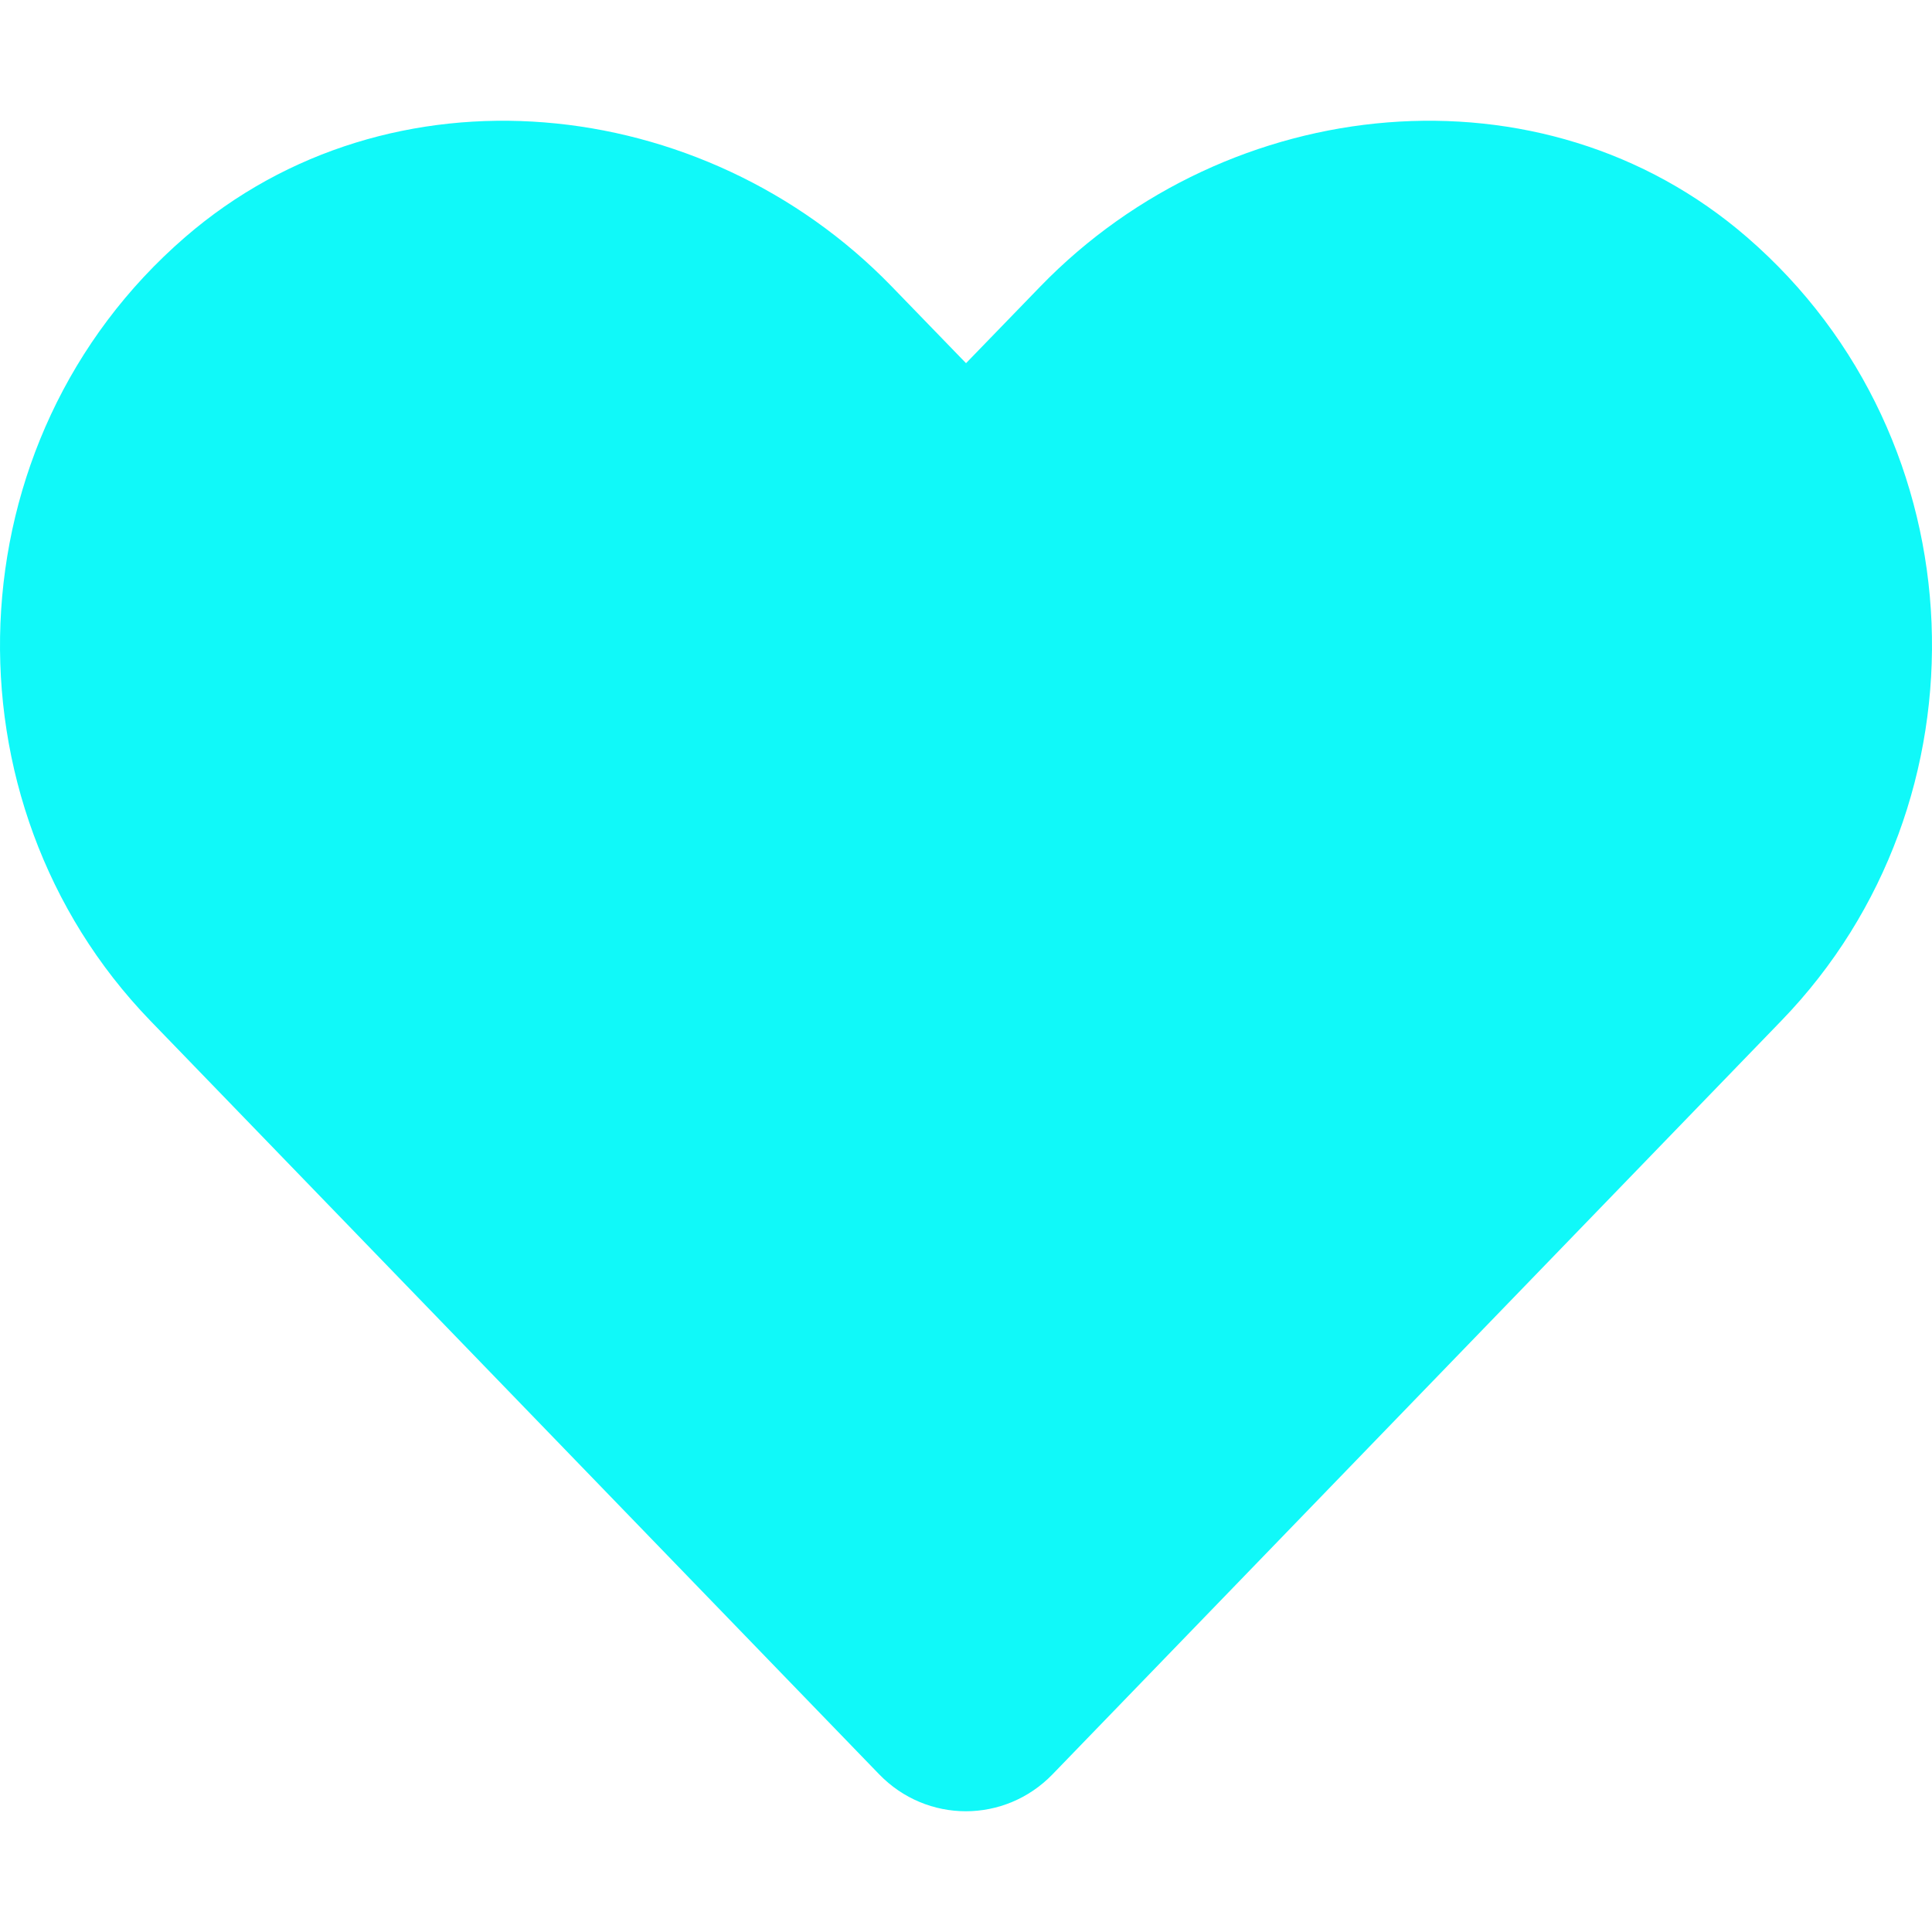 <svg width="512" height="512" viewBox="0 0 512 512" fill="none" xmlns="http://www.w3.org/2000/svg">
<g id="heart-alt" clip-path="url(#clip0_10_108)">
<path id="Vector" d="M472.096 270.486L278.946 470.196C266.304 483.268 245.616 483.268 232.974 470.196L39.824 270.486C-16.197 212.517 -13.104 116.653 49.041 62.862C103.316 15.884 186.371 24.359 236.32 75.925L256.007 96.249L275.694 75.925C325.641 24.36 408.694 15.884 462.969 62.859C525.118 116.649 528.212 212.515 472.096 270.486Z" fill="#10F9F9"/>
</g>
<defs>
<clipPath id="clip0_10_108">
<rect width="512" height="512" fill="white"/>
</clipPath>
</defs>
</svg>
